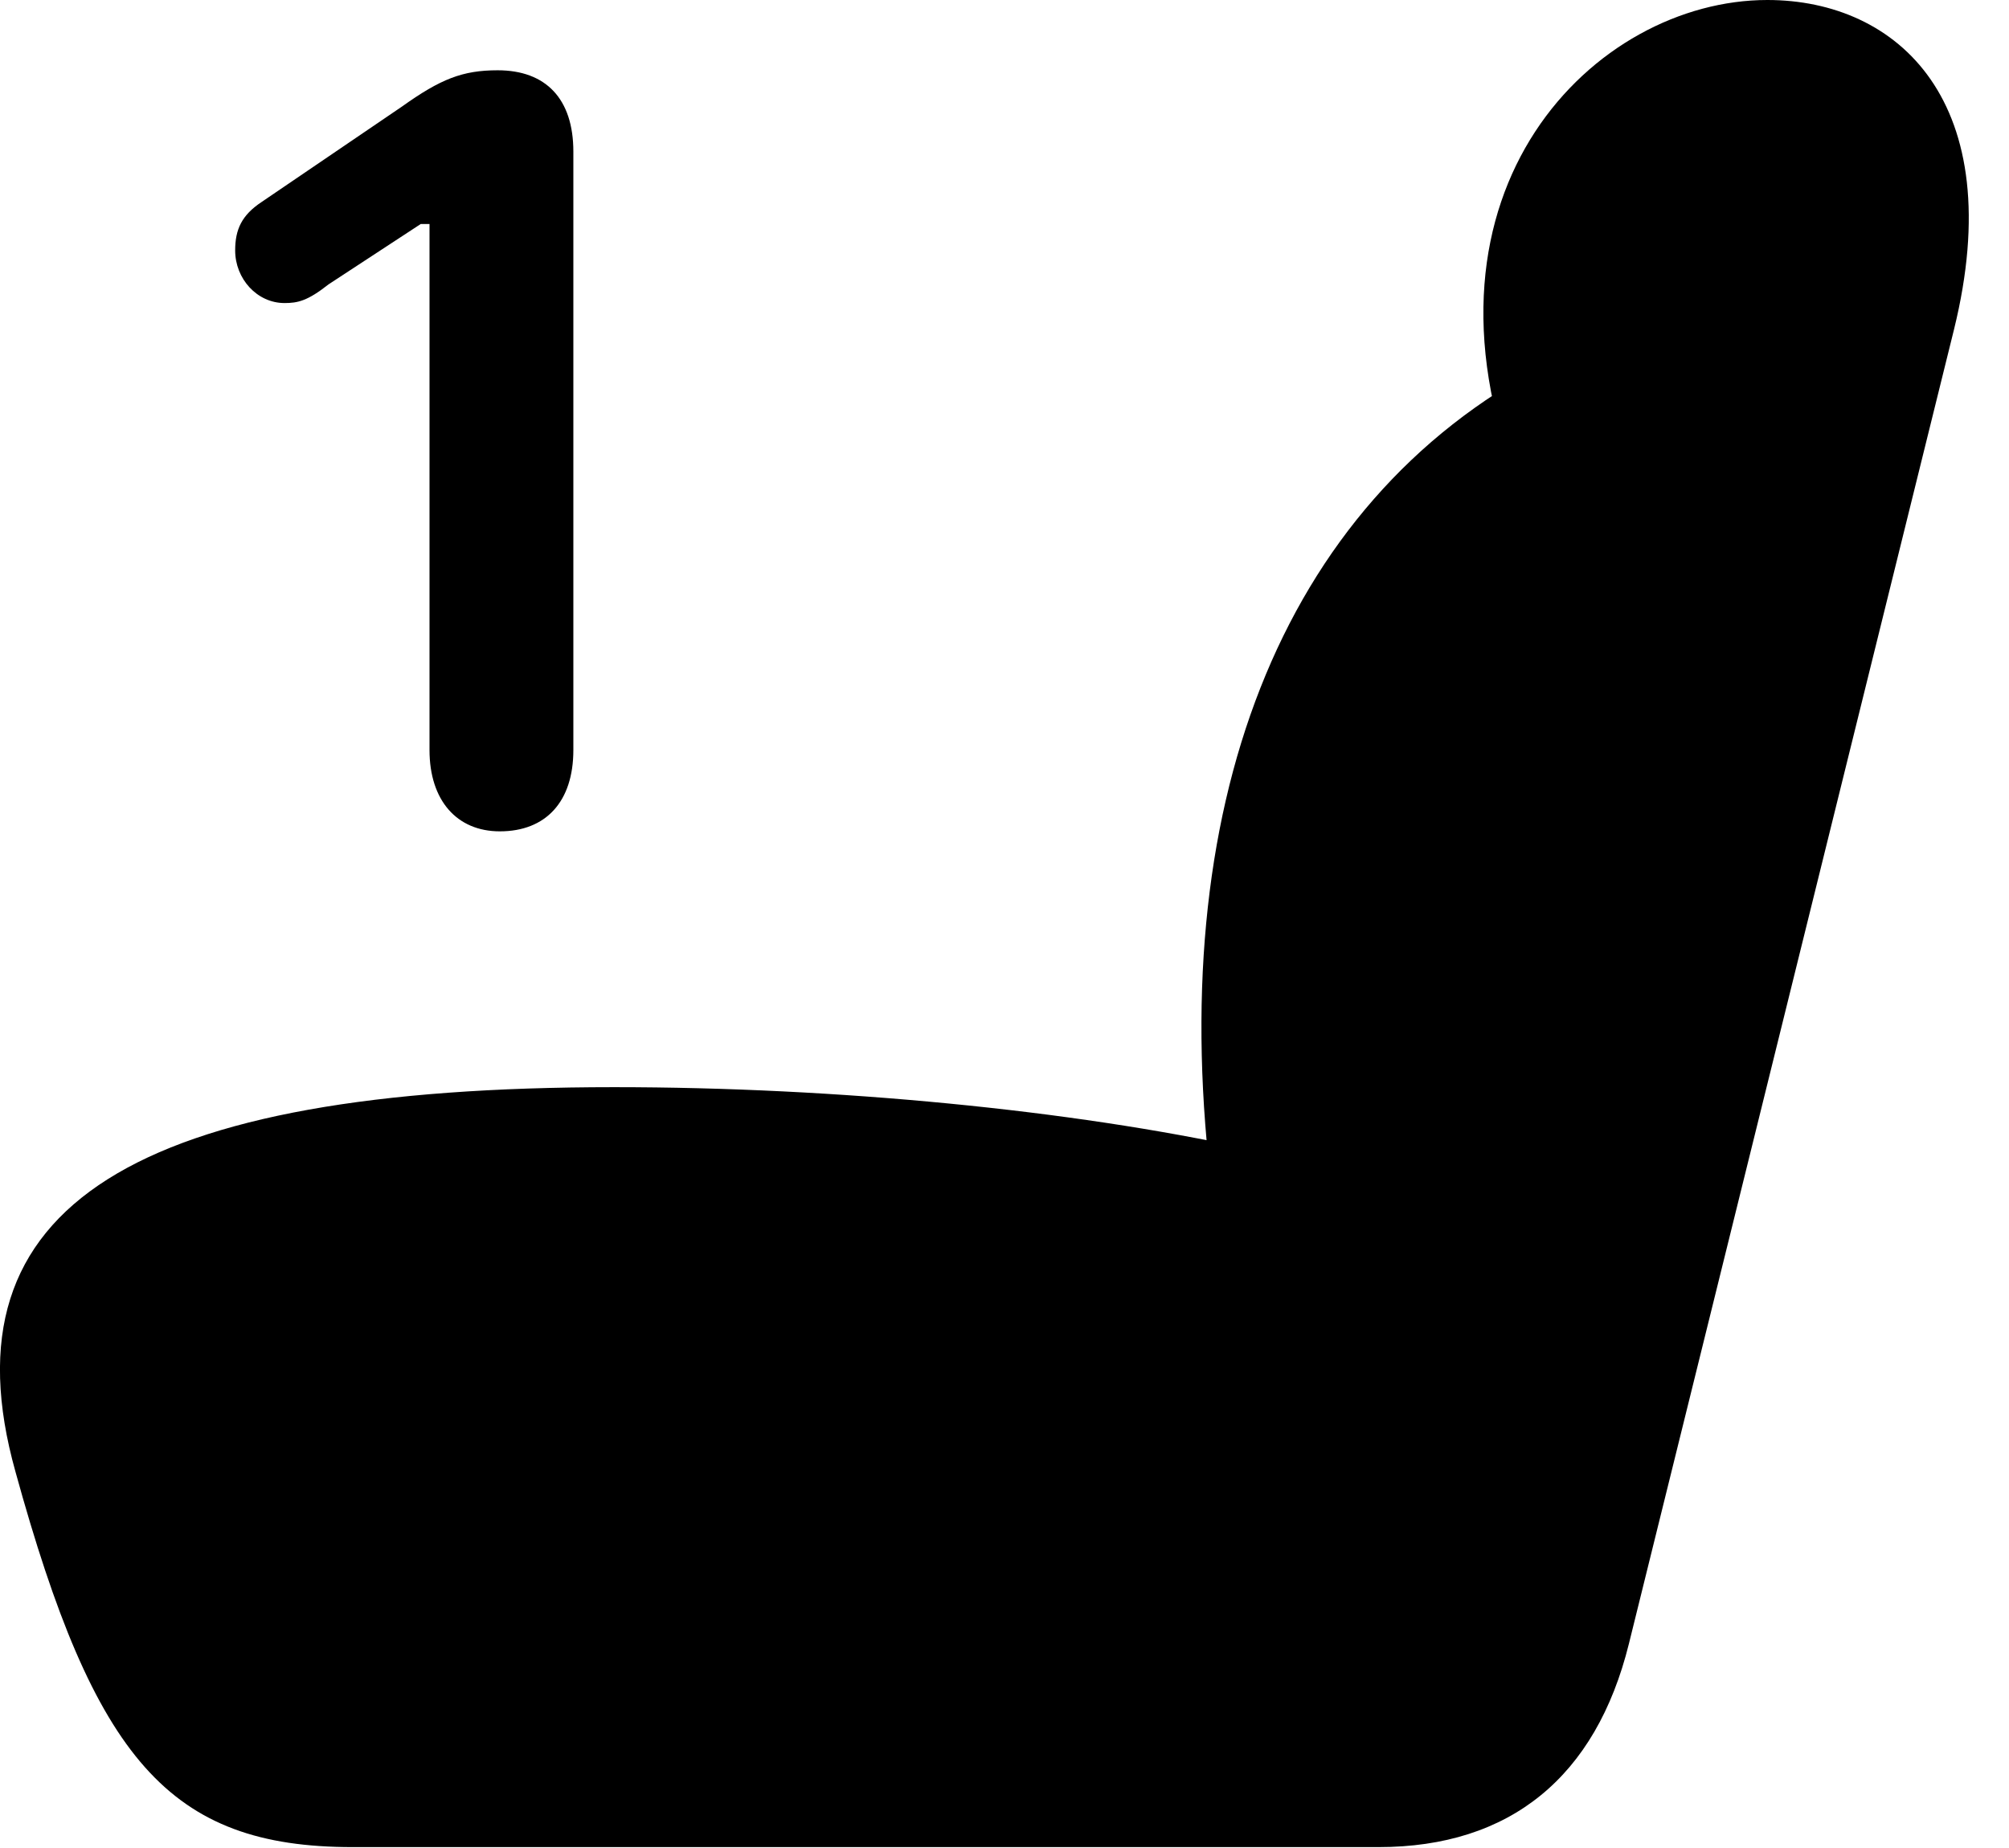 <svg version="1.1" xmlns="http://www.w3.org/2000/svg" xmlns:xlink="http://www.w3.org/1999/xlink" width="17.863" height="16.436" viewBox="0 0 17.863 16.436">
 <g>
  <rect height="16.436" opacity="0" width="17.863" x="0" y="0"/>
  <path d="M0.137 13.086C0.841 15.645 1.505 16.426 3.135 16.426L12.257 16.426C13.428 16.426 14.19 15.801 14.483 14.619L17.374 2.93C17.872 0.908 16.876 0 15.714 0C14.18 0 12.481 1.689 13.497 4.307L13.741 3.242C11.368 4.482 10.342 7.207 10.782 10.635L11.094 10.215C9.532 9.873 7.442 9.668 5.46 9.668C1.212 9.668-0.527 10.713 0.137 13.086Z" fill="currentColor"/>
  <path d="M4.444 7.393C4.854 7.393 5.098 7.129 5.098 6.67L5.098 1.348C5.098 0.879 4.854 0.625 4.425 0.625C4.112 0.625 3.917 0.703 3.575 0.947L2.325 1.797C2.149 1.914 2.091 2.041 2.091 2.227C2.091 2.48 2.286 2.695 2.53 2.695C2.647 2.695 2.735 2.676 2.921 2.529L3.741 1.992L3.819 1.992L3.819 6.67C3.819 7.119 4.063 7.393 4.444 7.393Z" fill="currentColor"/>
 </g>
</svg>
